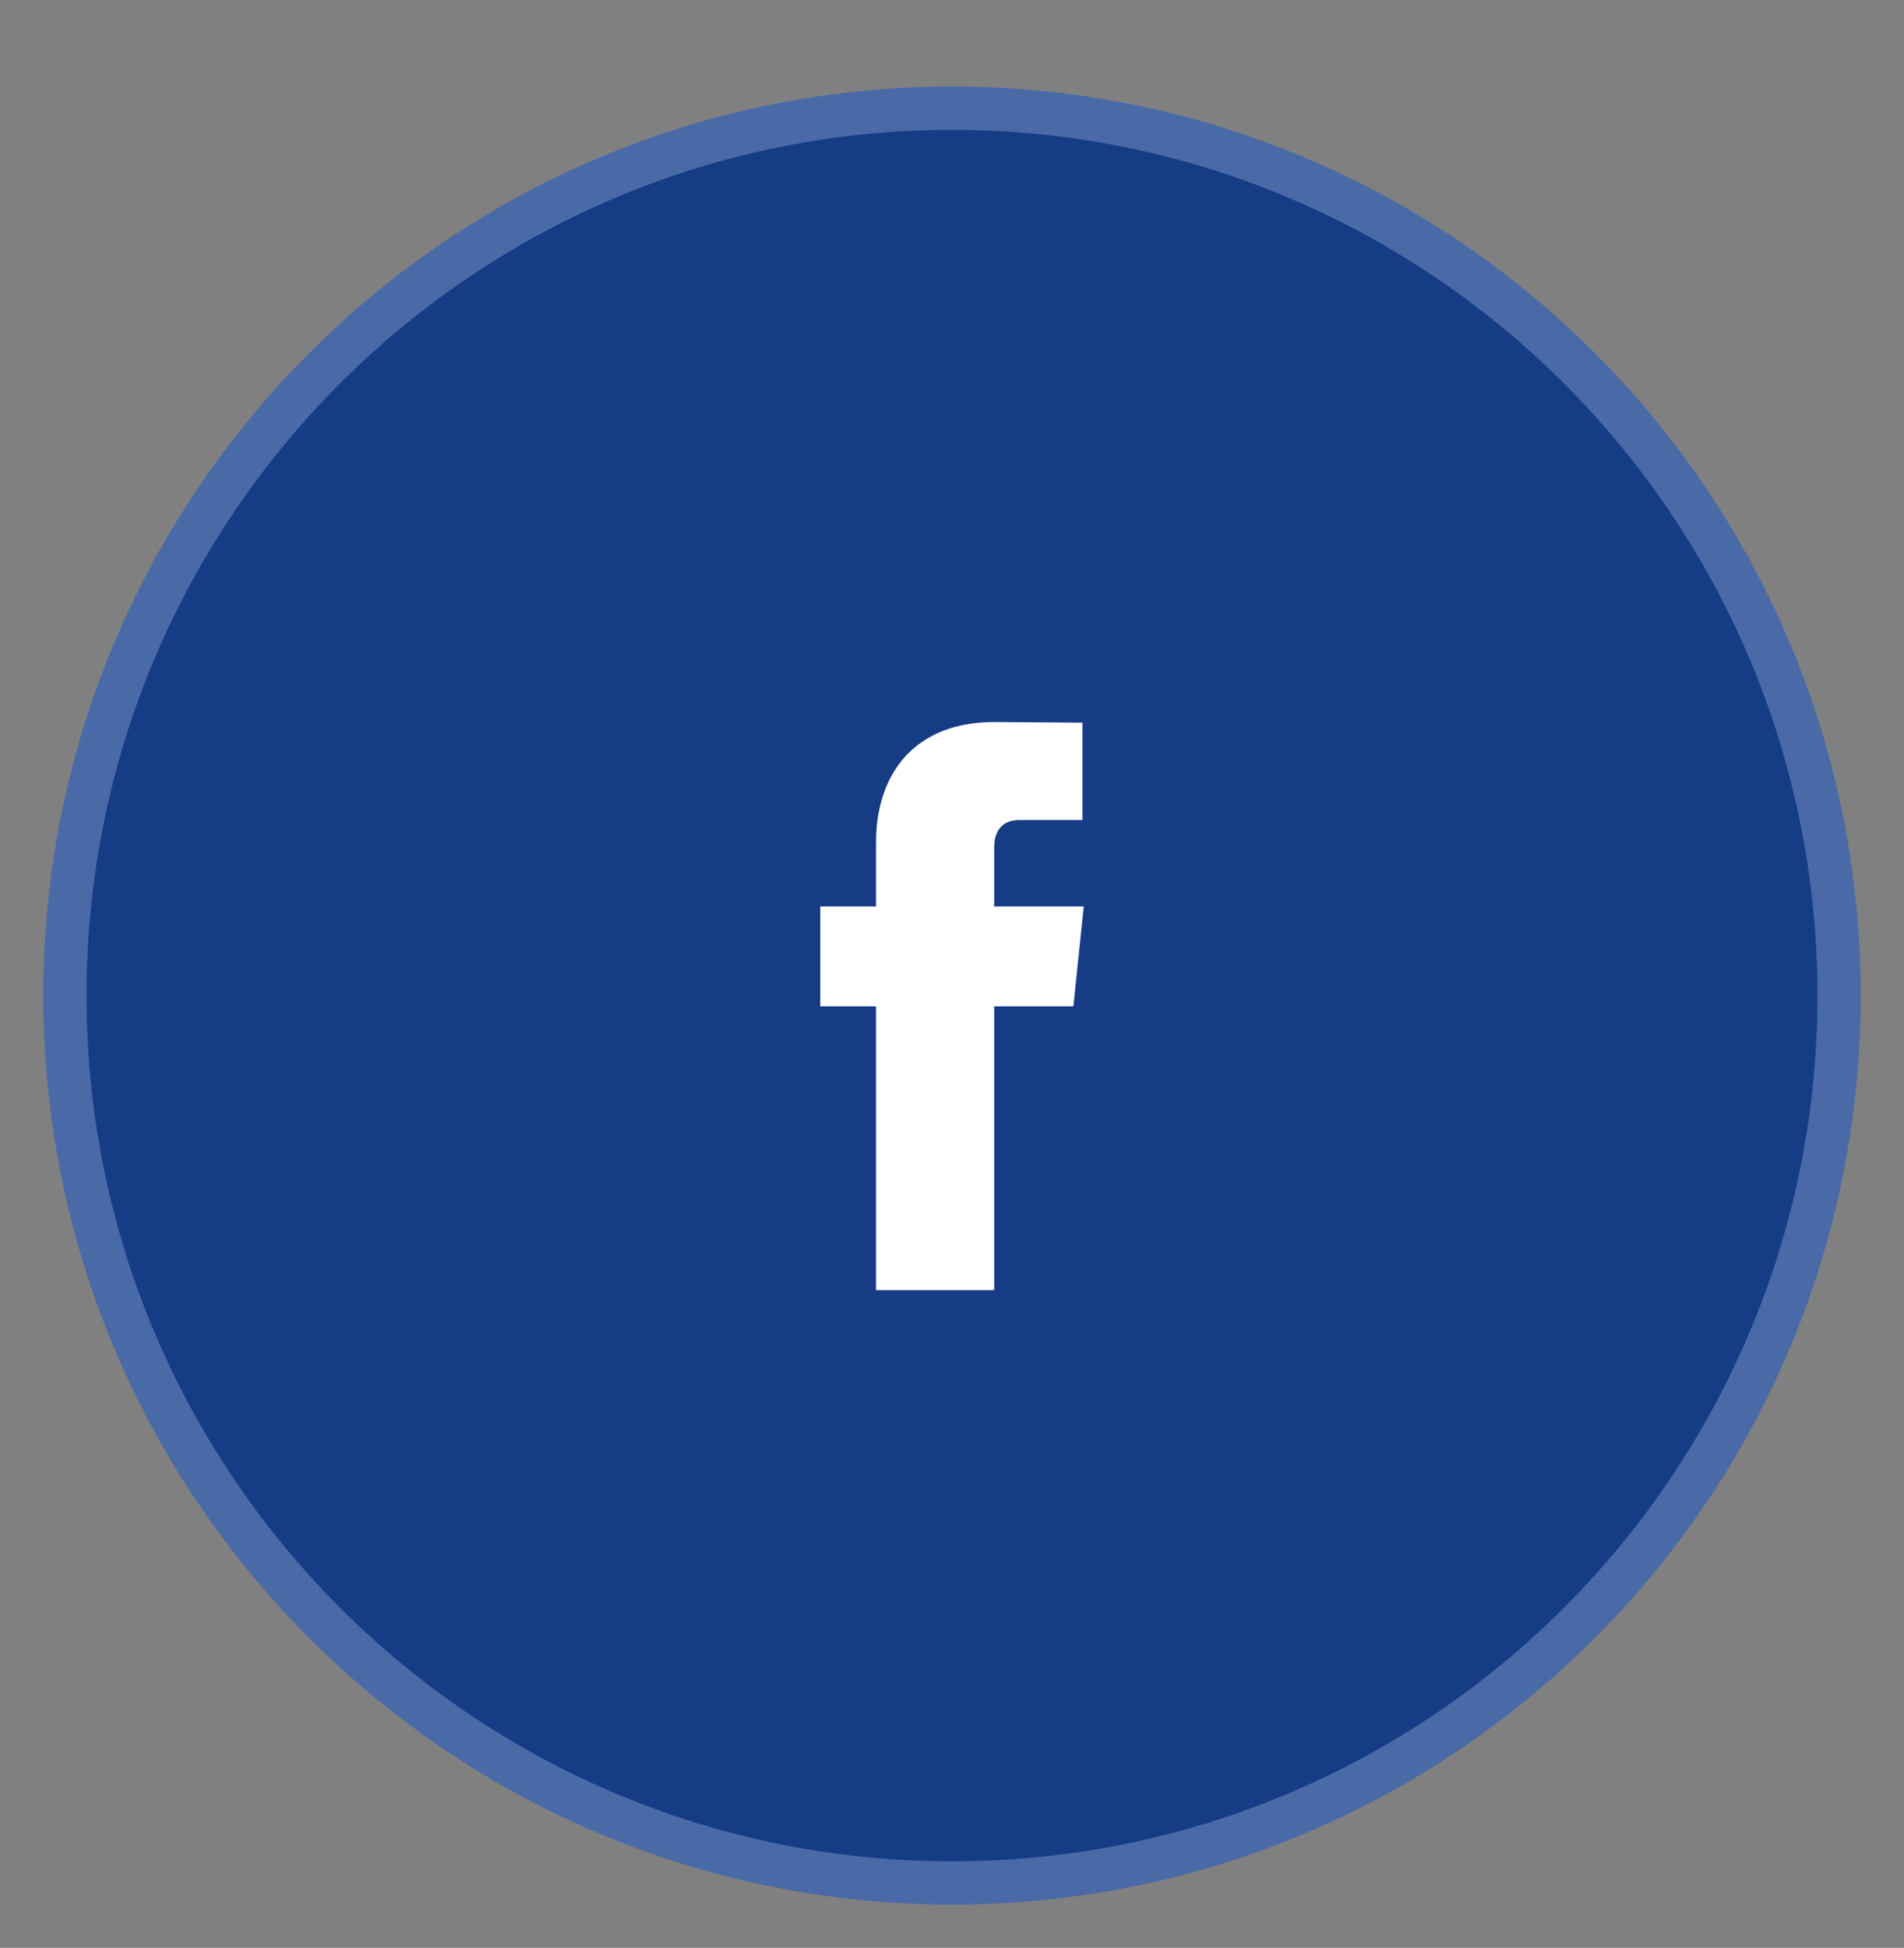 <svg width="44" height="45" viewBox="0 0 44 45" fill="none" xmlns="http://www.w3.org/2000/svg">
<rect x="0" y="0" width="44" height="45" fill="#808080" stroke="none"/>
<g clip-path="url(#clip0_99_916)">
<path d="M22 2.5C33.322 2.5 42.5 11.678 42.5 23C42.5 34.322 33.322 43.5 22 43.5C10.678 43.5 1.5 34.322 1.5 23C1.5 11.678 10.678 2.5 22 2.5Z" fill="#163C86" stroke="#4A6AA7"/>
<path d="M25.045 20.94H22.975V19.575C22.975 19.345 23.04 19.175 23.17 19.065C23.27 18.985 23.395 18.945 23.545 18.945H25.015V16.695L22.99 16.68C22.3 16.68 21.73 16.84 21.28 17.16C20.91 17.42 20.635 17.78 20.455 18.24C20.315 18.61 20.245 19.01 20.245 19.44V20.94H18.955V23.25H20.245V29.805H22.975V23.25H24.805L25.045 20.94Z" fill="white"/>
</g>
<defs>
<clipPath id="clip0_99_916">
<rect width="44" height="45" fill="white"/>
</clipPath>
</defs>
</svg>
